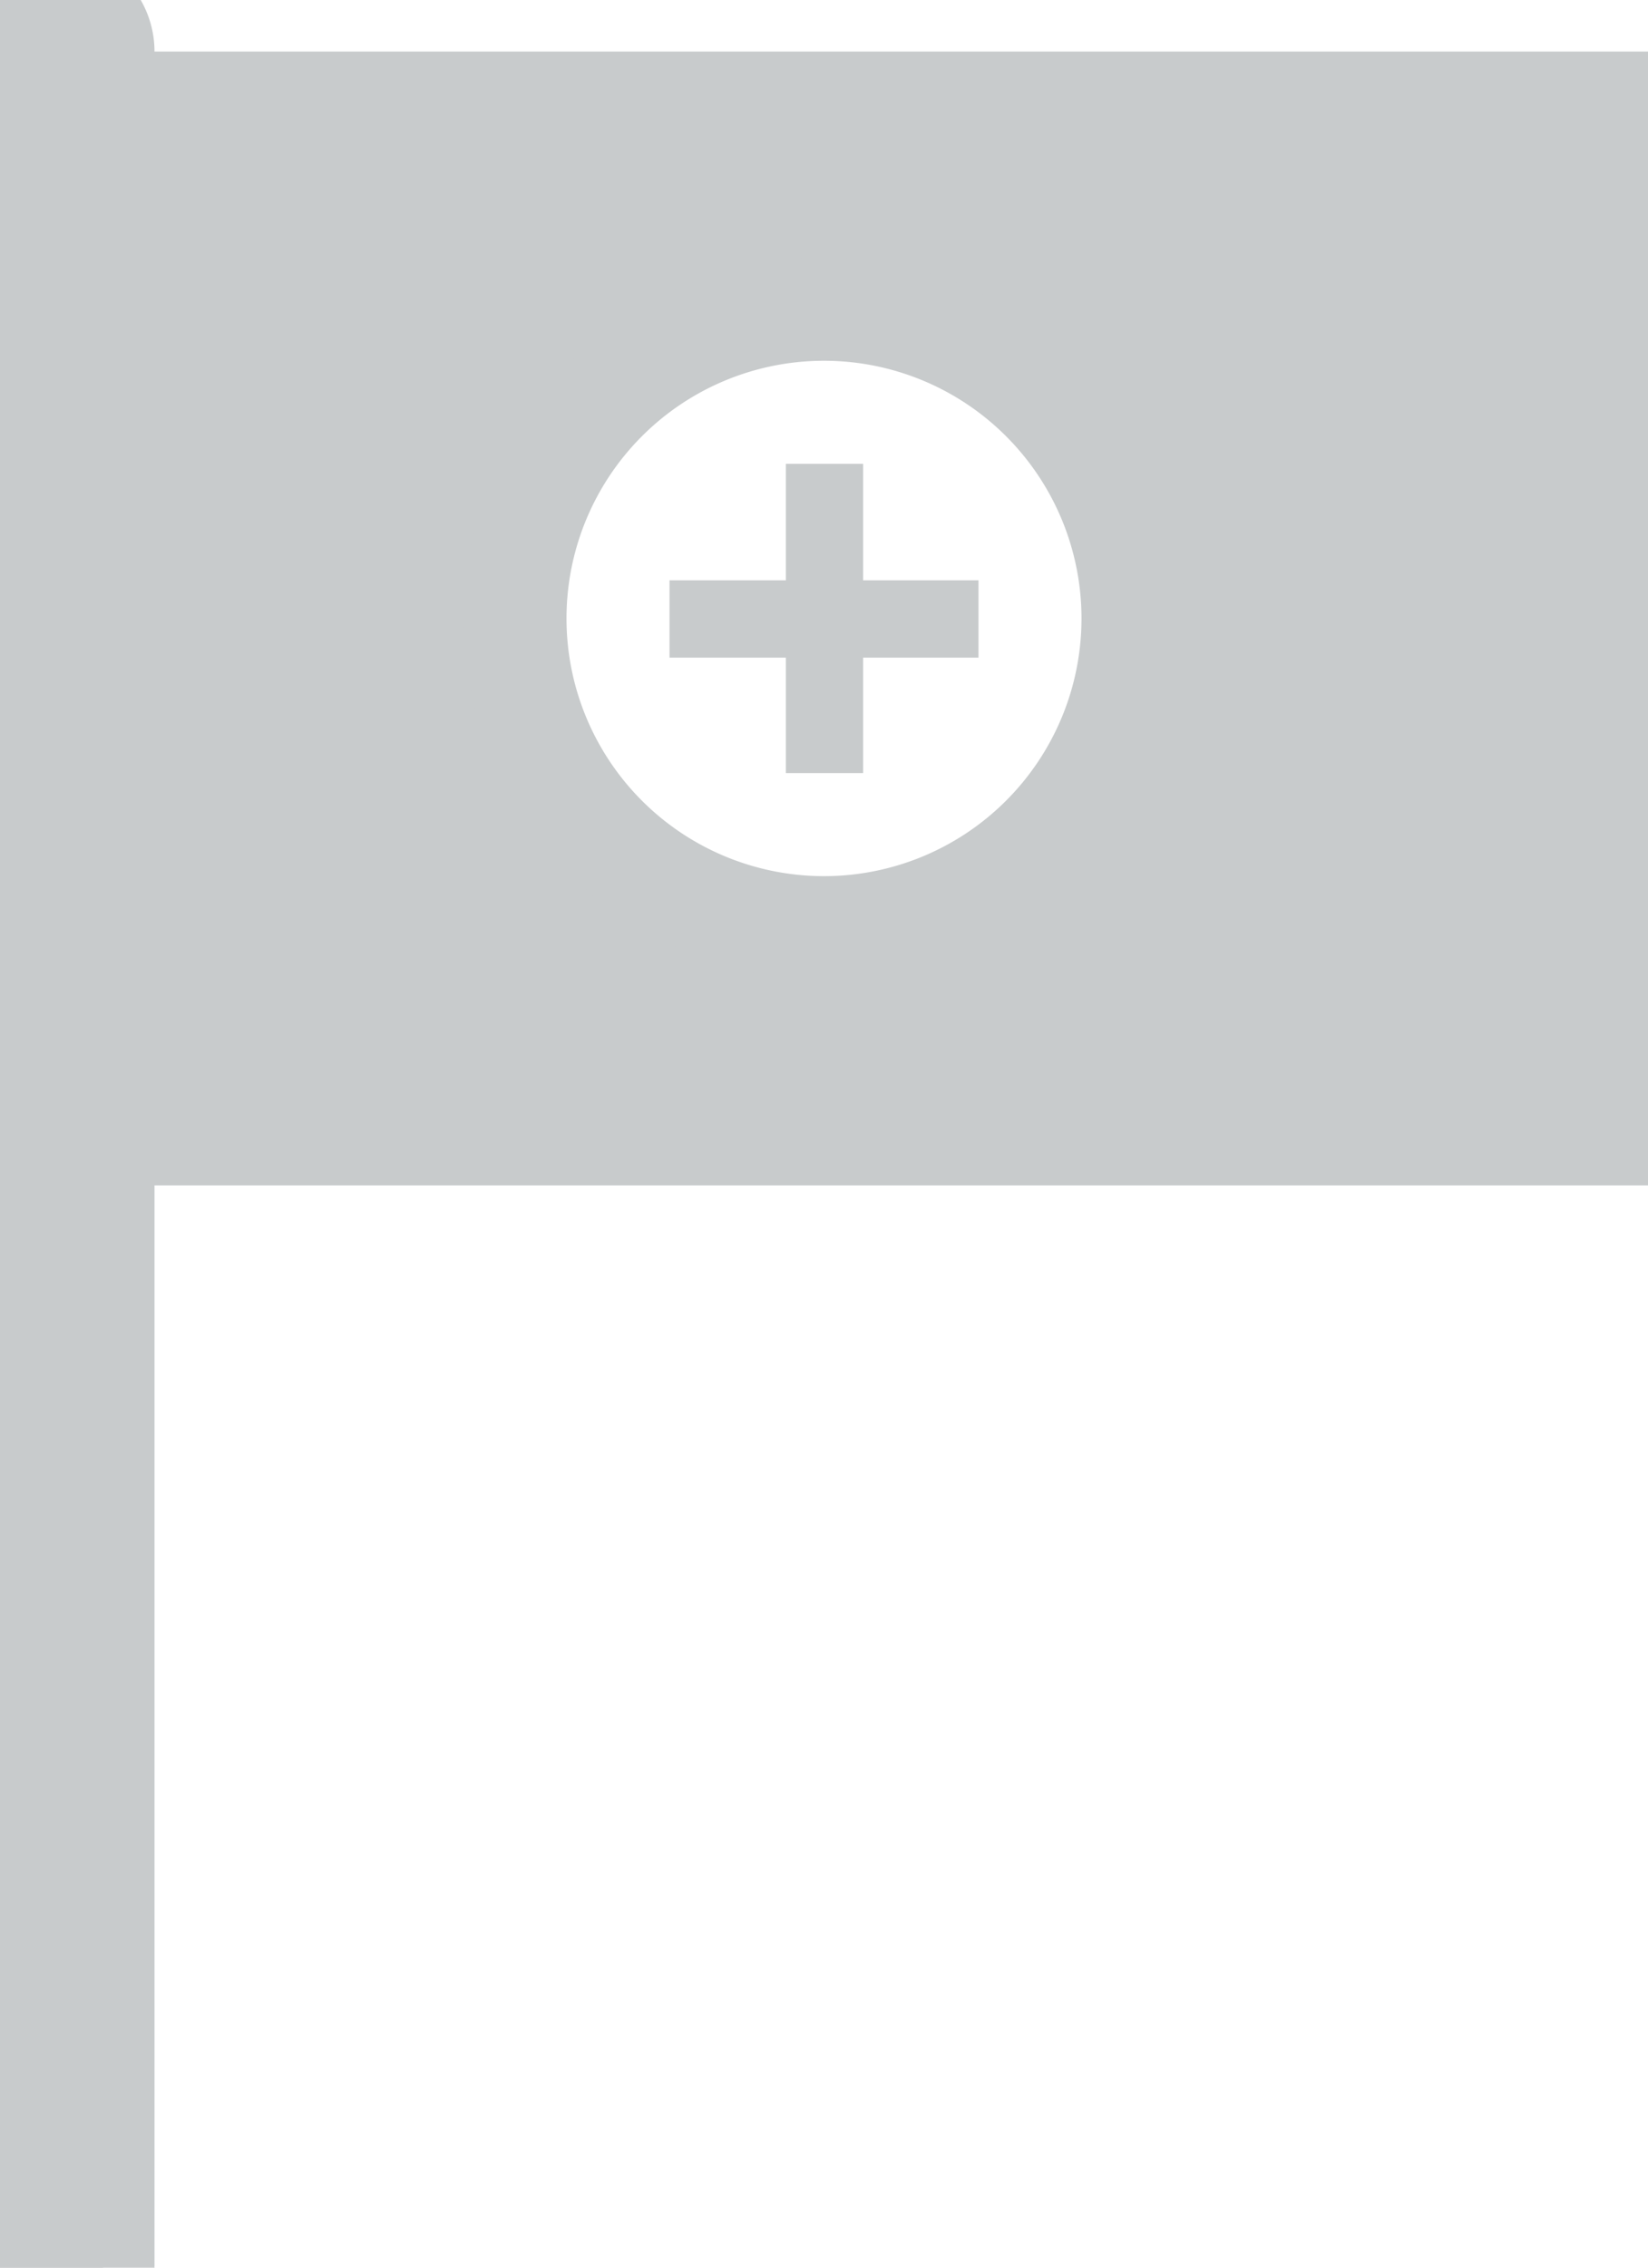 <svg xmlns="http://www.w3.org/2000/svg" viewBox="0 0 16 22"><path fill="#c8cbcc" stroke="#c8cbcc" d="M1,1V.5a.5.5,0,0,0-1,0V22H1V11H16V1ZM8,9a3,3,0,1,1,3-3A3,3,0,0,1,8,9Z"/><polygon fill="#c8cbcc" points="8.38 4.5 7.63 4.5 7.63 5.63 6.5 5.63 6.5 6.38 7.63 6.38 7.63 7.5 8.38 7.5 8.38 6.38 9.5 6.38 9.5 5.63 8.38 5.63 8.38 4.5"/></svg>
